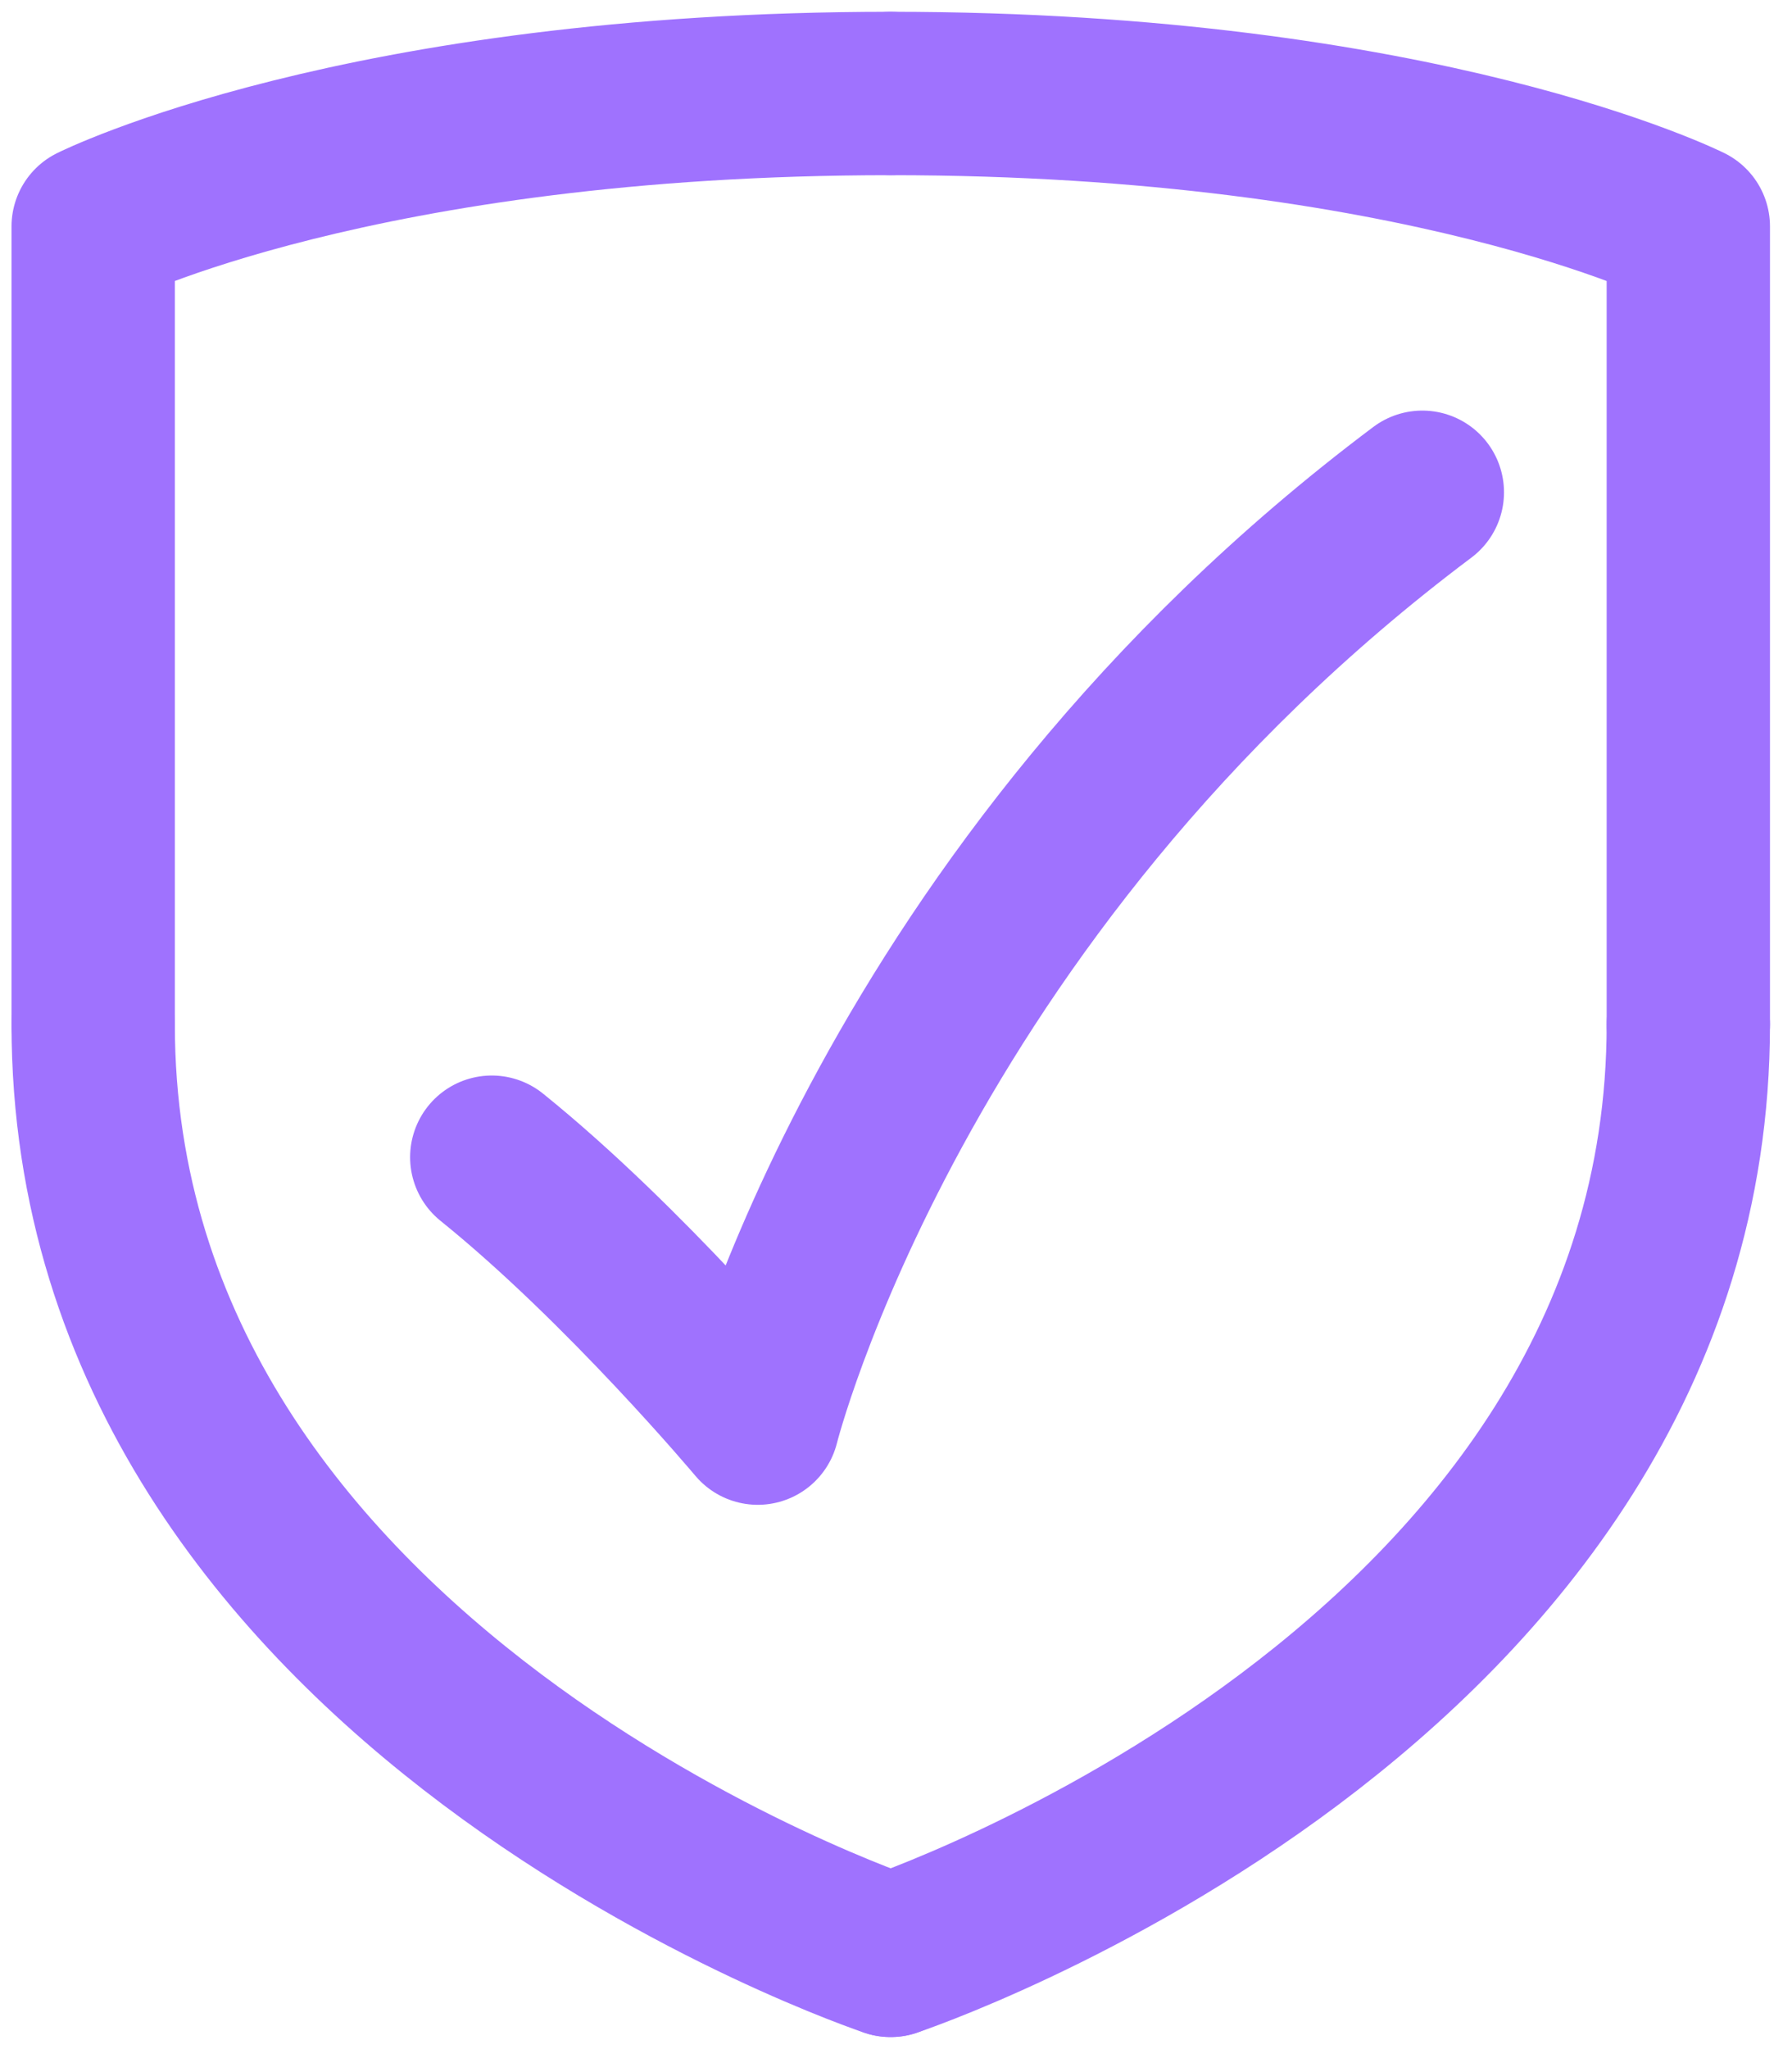 <svg width="7" height="8" viewBox="0 0 7 8" fill="none" xmlns="http://www.w3.org/2000/svg">
<path d="M3.479 7.634C3.479 7.634 6.595 6.596 6.595 4" stroke="#9F72FE" stroke-width="0.638" stroke-linecap="round" stroke-linejoin="round"/>
<path d="M6.595 3.999V0.884C6.595 0.884 5.556 0.365 3.479 0.365" stroke="#9F72FE" stroke-width="0.638" stroke-linecap="round" stroke-linejoin="round"/>
<path d="M3.479 7.634C3.479 7.634 0.364 6.596 0.364 4" stroke="#9F72FE" stroke-width="0.638" stroke-linecap="round" stroke-linejoin="round"/>
<path d="M0.364 3.999V0.884C0.364 0.884 1.402 0.365 3.479 0.365" stroke="#9F72FE" stroke-width="0.638" stroke-linecap="round" stroke-linejoin="round"/>
<path d="M5.556 1.922C3.479 3.48 2.96 5.556 2.96 5.556C2.96 5.556 2.441 4.937 1.921 4.518" stroke="#9F72FE" stroke-width="0.638" stroke-linecap="round" stroke-linejoin="round"/>
</svg>
